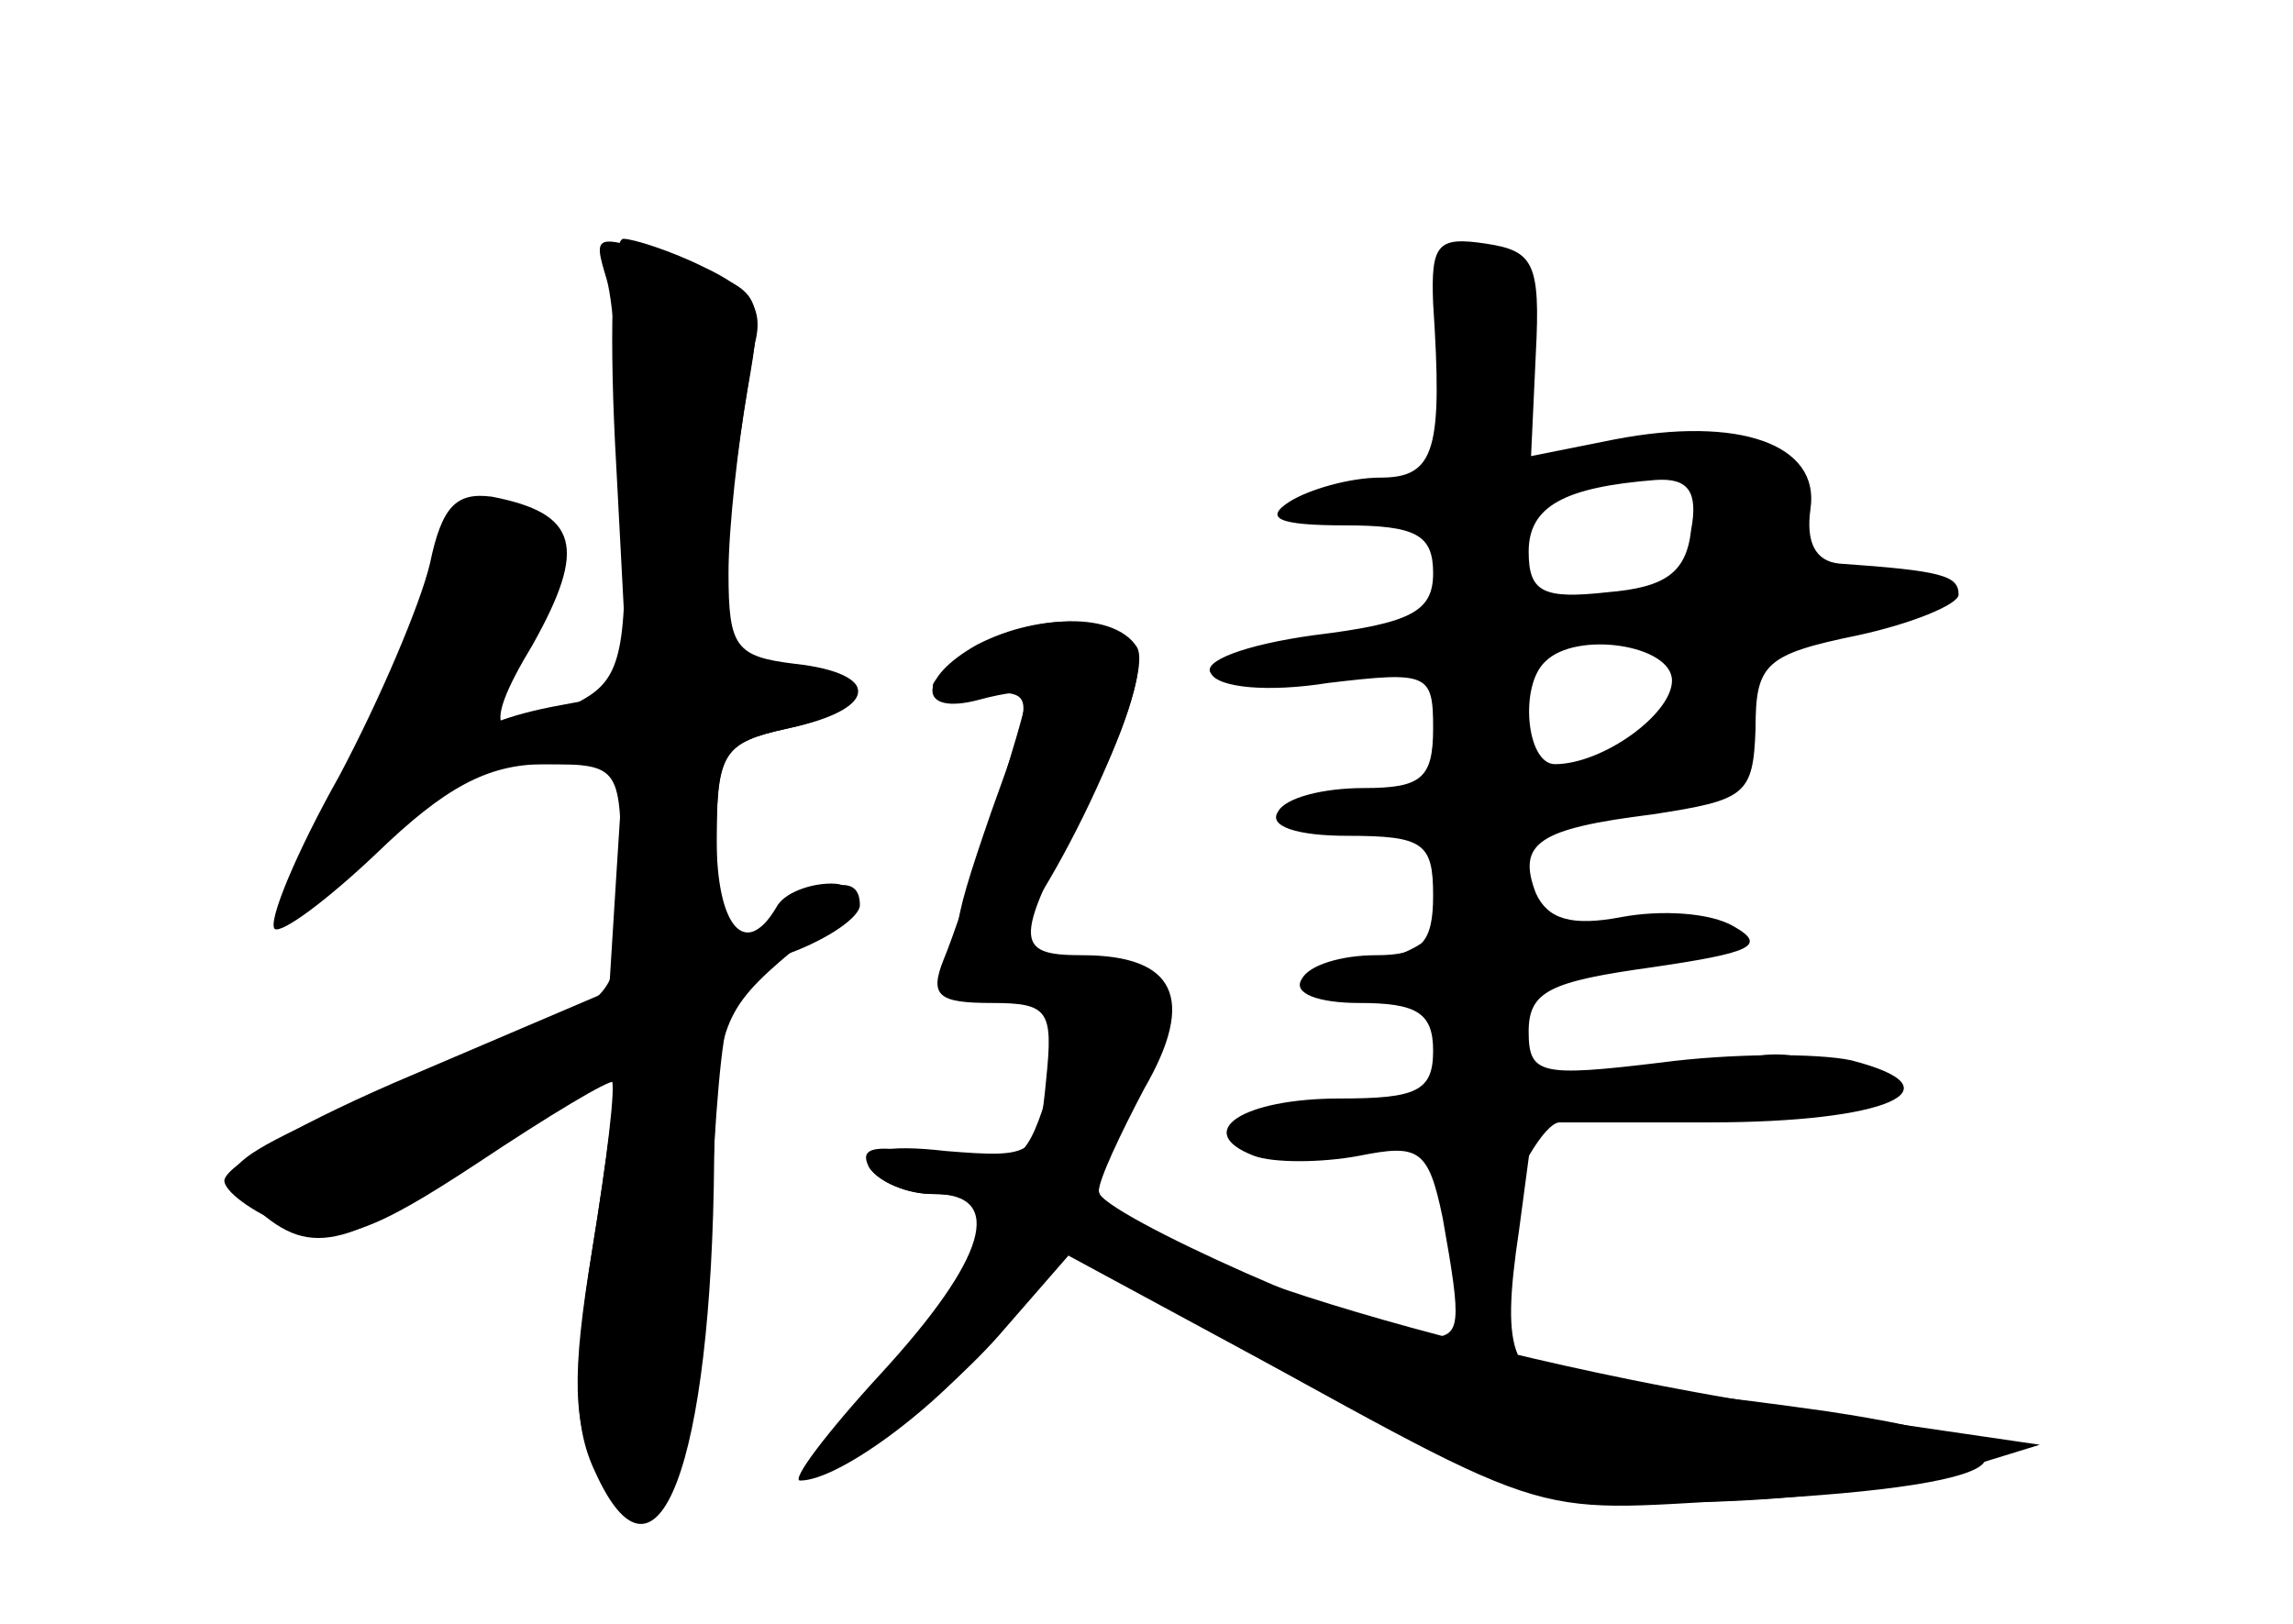 <?xml version="1.0" standalone="no"?>
<!DOCTYPE svg PUBLIC "-//W3C//DTD SVG 20010904//EN"
 "http://www.w3.org/TR/2001/REC-SVG-20010904/DTD/svg10.dtd">
<svg version="1.0" xmlns="http://www.w3.org/2000/svg"
 width="96pt" height="68pt" viewBox="0 0 96 68"
 preserveAspectRatio="xMidYMid meet">
<g transform="translate(0,68) scale(0.1,-0.1)" fill="#000000" stroke="none">
<g id="part-0" class="char-part">
  <path d="M254 563 c3 -10 6 -51 7 -92 2 -63 -1 -75 -17 -84 -38 -22 -44 -15
-21 23 23 41 19 55 -17 62 -15 2 -21 -4 -26 -28 -4 -17 -21 -57 -38 -89 -18
-32 -30 -61 -27 -64 3 -2 22 12 43 32 28 27 46 37 70 37 32 0 32 -1 32 -48 0
-43 -3 -49 -27 -59 -145 -59 -145 -60 -128 -77 24 -23 39 -20 96 20 28 19 53
34 55 32 2 -2 -2 -34 -8 -71 -9 -54 -8 -73 2 -93 25 -45 41 -9 47 104 6 99 6
101 34 113 16 6 29 15 29 20 0 13 -13 11 -38 -7 -22 -15 -22 -15 -22 30 0 41
2 45 30 51 38 8 39 23 3 27 -25 3 -28 7 -28 38 0 19 4 54 8 77 7 40 6 41 -25
52 -40 14 -40 14 -34 -6z"/>
  <path d="M600 553 c4 -61 1 -73 -22 -73 -13 0 -30 -5 -38 -10 -11 -7 -5 -10
23 -10 30 0 37 -4 37 -20 0 -16 -9 -21 -50 -26 -29 -4 -47 -11 -43 -16 3 -6
24 -8 49 -4 42 5 44 4 44 -19 0 -21 -5 -25 -29 -25 -17 0 -33 -4 -36 -10 -4
-6 8 -10 29 -10 32 0 36 -3 36 -25 0 -20 -5 -25 -24 -25 -14 0 -28 -4 -31 -10
-4 -6 7 -10 24 -10 24 0 31 -4 31 -20 0 -17 -7 -20 -39 -20 -41 0 -62 -14 -36
-24 8 -3 28 -3 44 0 25 5 29 3 35 -26 8 -45 8 -50 -6 -50 -21 0 -138 52 -138
61 0 5 9 24 19 43 22 38 13 56 -26 56 -29 0 -29 6 3 65 14 26 23 54 20 61 -6
17 -40 18 -67 4 -25 -14 -25 -30 1 -23 11 3 20 4 20 2 0 -6 -27 -92 -35 -111
-6 -15 -2 -18 20 -18 24 0 26 -3 23 -32 -3 -32 -5 -33 -42 -30 -26 3 -36 0
-32 -7 4 -6 16 -11 26 -11 33 0 31 -17 -10 -63 -22 -25 -40 -48 -40 -52 0 -12
54 27 81 59 l27 31 38 -21 c170 -94 149 -87 246 -82 118 6 133 22 33 37 -42 6
-87 11 -100 11 -32 0 -37 12 -29 65 l6 45 74 0 c74 0 106 14 59 26 -14 3 -50
3 -80 -1 -50 -6 -55 -5 -55 13 0 17 9 21 52 27 41 6 48 9 34 17 -10 6 -31 7
-47 4 -21 -4 -31 -1 -36 10 -8 21 1 27 49 33 39 6 42 8 43 36 0 27 4 31 43 39
23 5 42 13 42 17 0 8 -7 10 -50 13 -10 1 -14 9 -12 23 4 27 -30 39 -82 29
l-35 -7 2 43 c2 38 -1 43 -21 46 -20 3 -23 0 -22 -25z m108 -95 c-2 -18 -11
-24 -35 -26 -27 -3 -33 0 -33 17 0 19 15 27 53 30 14 1 18 -5 15 -21z m-8 -63
c0 -14 -29 -35 -49 -35 -12 0 -15 33 -4 43 13 13 53 7 53 -8z"/>
</g>
<g id="part-1" class="char-part">
  <path d="M180 433 c-5 -21 -21 -58 -35 -82 -14 -24 -24 -45 -22 -47 2 -2 19
12 38 30 62 62 87 136 45 136 -9 0 -20 -16 -26 -37z"/>
</g>
<g id="part-2" class="char-part">
  <path d="M258 485 l5 -95 -32 -6 c-45 -9 -49 -24 -6 -24 l36 0 -3 -47 -3 -48
-82 -35 c-45 -19 -81 -39 -79 -45 1 -5 14 -14 28 -19 20 -7 34 -2 78 27 30 20
55 35 57 34 1 -2 -3 -33 -9 -70 -8 -51 -8 -74 1 -93 26 -58 49 2 50 131 1 55
3 62 33 87 24 20 28 28 16 28 -9 0 -20 -4 -23 -10 -13 -22 -25 -8 -25 29 0 36
3 40 30 46 39 9 39 25 -1 25 l-31 0 7 58 c3 31 9 66 11 78 4 15 -2 23 -21 32
-14 7 -30 12 -34 12 -5 0 -6 -43 -3 -95z"/>
</g>
<g id="part-3" class="char-part">
  <path d="M404 405 c-19 -14 -18 -14 4 -15 26 0 26 3 7 -50 -18 -52 -19 -60 -2
-60 16 0 72 114 63 129 -10 16 -48 14 -72 -4z"/>
</g>
<g id="part-4" class="char-part">
  <path d="M438 220 c-9 -28 -13 -30 -46 -24 -25 5 -33 4 -28 -5 4 -6 16 -11 27
-11 30 0 22 -27 -22 -75 -23 -25 -38 -45 -34 -45 17 0 62 34 84 64 l25 32 98
-53 c91 -50 102 -53 165 -52 37 0 86 6 108 12 l39 12 -89 13 c-148 21 -305 70
-305 94 0 5 7 22 15 38 15 29 15 30 -5 30 -14 0 -24 -10 -32 -30z"/>
</g>
<g id="part-5" class="char-part">
  <path d="M610 305 c0 -9 -11 -20 -25 -25 -14 -5 -25 -12 -25 -15 0 -4 5 -3 10
0 14 9 52 -4 45 -16 -4 -5 1 -9 9 -9 10 0 13 6 10 15 -4 10 0 15 10 15 15 0
15 2 0 25 -18 28 -34 33 -34 10z"/>
  <path d="M678 283 c7 -3 16 -2 19 1 4 3 -2 6 -13 5 -11 0 -14 -3 -6 -6z"/>
  <path d="M700 224 c-25 -13 -25 -14 -2 -14 12 0 22 5 22 11 0 8 11 9 33 5 23
-4 28 -3 17 4 -20 13 -39 11 -70 -6z"/>
  <path d="M600 221 c0 -4 -11 -7 -24 -6 -13 2 -29 -1 -37 -6 -9 -6 0 -9 29 -9
44 0 46 -2 44 -65 -1 -11 6 1 14 28 8 26 21 47 27 47 19 0 -16 20 -35 20 -10
0 -18 -4 -18 -9z m37 -7 c-3 -3 -12 -4 -19 -1 -8 3 -5 6 6 6 11 1 17 -2 13 -5z"/>
</g>
</g>
</svg>